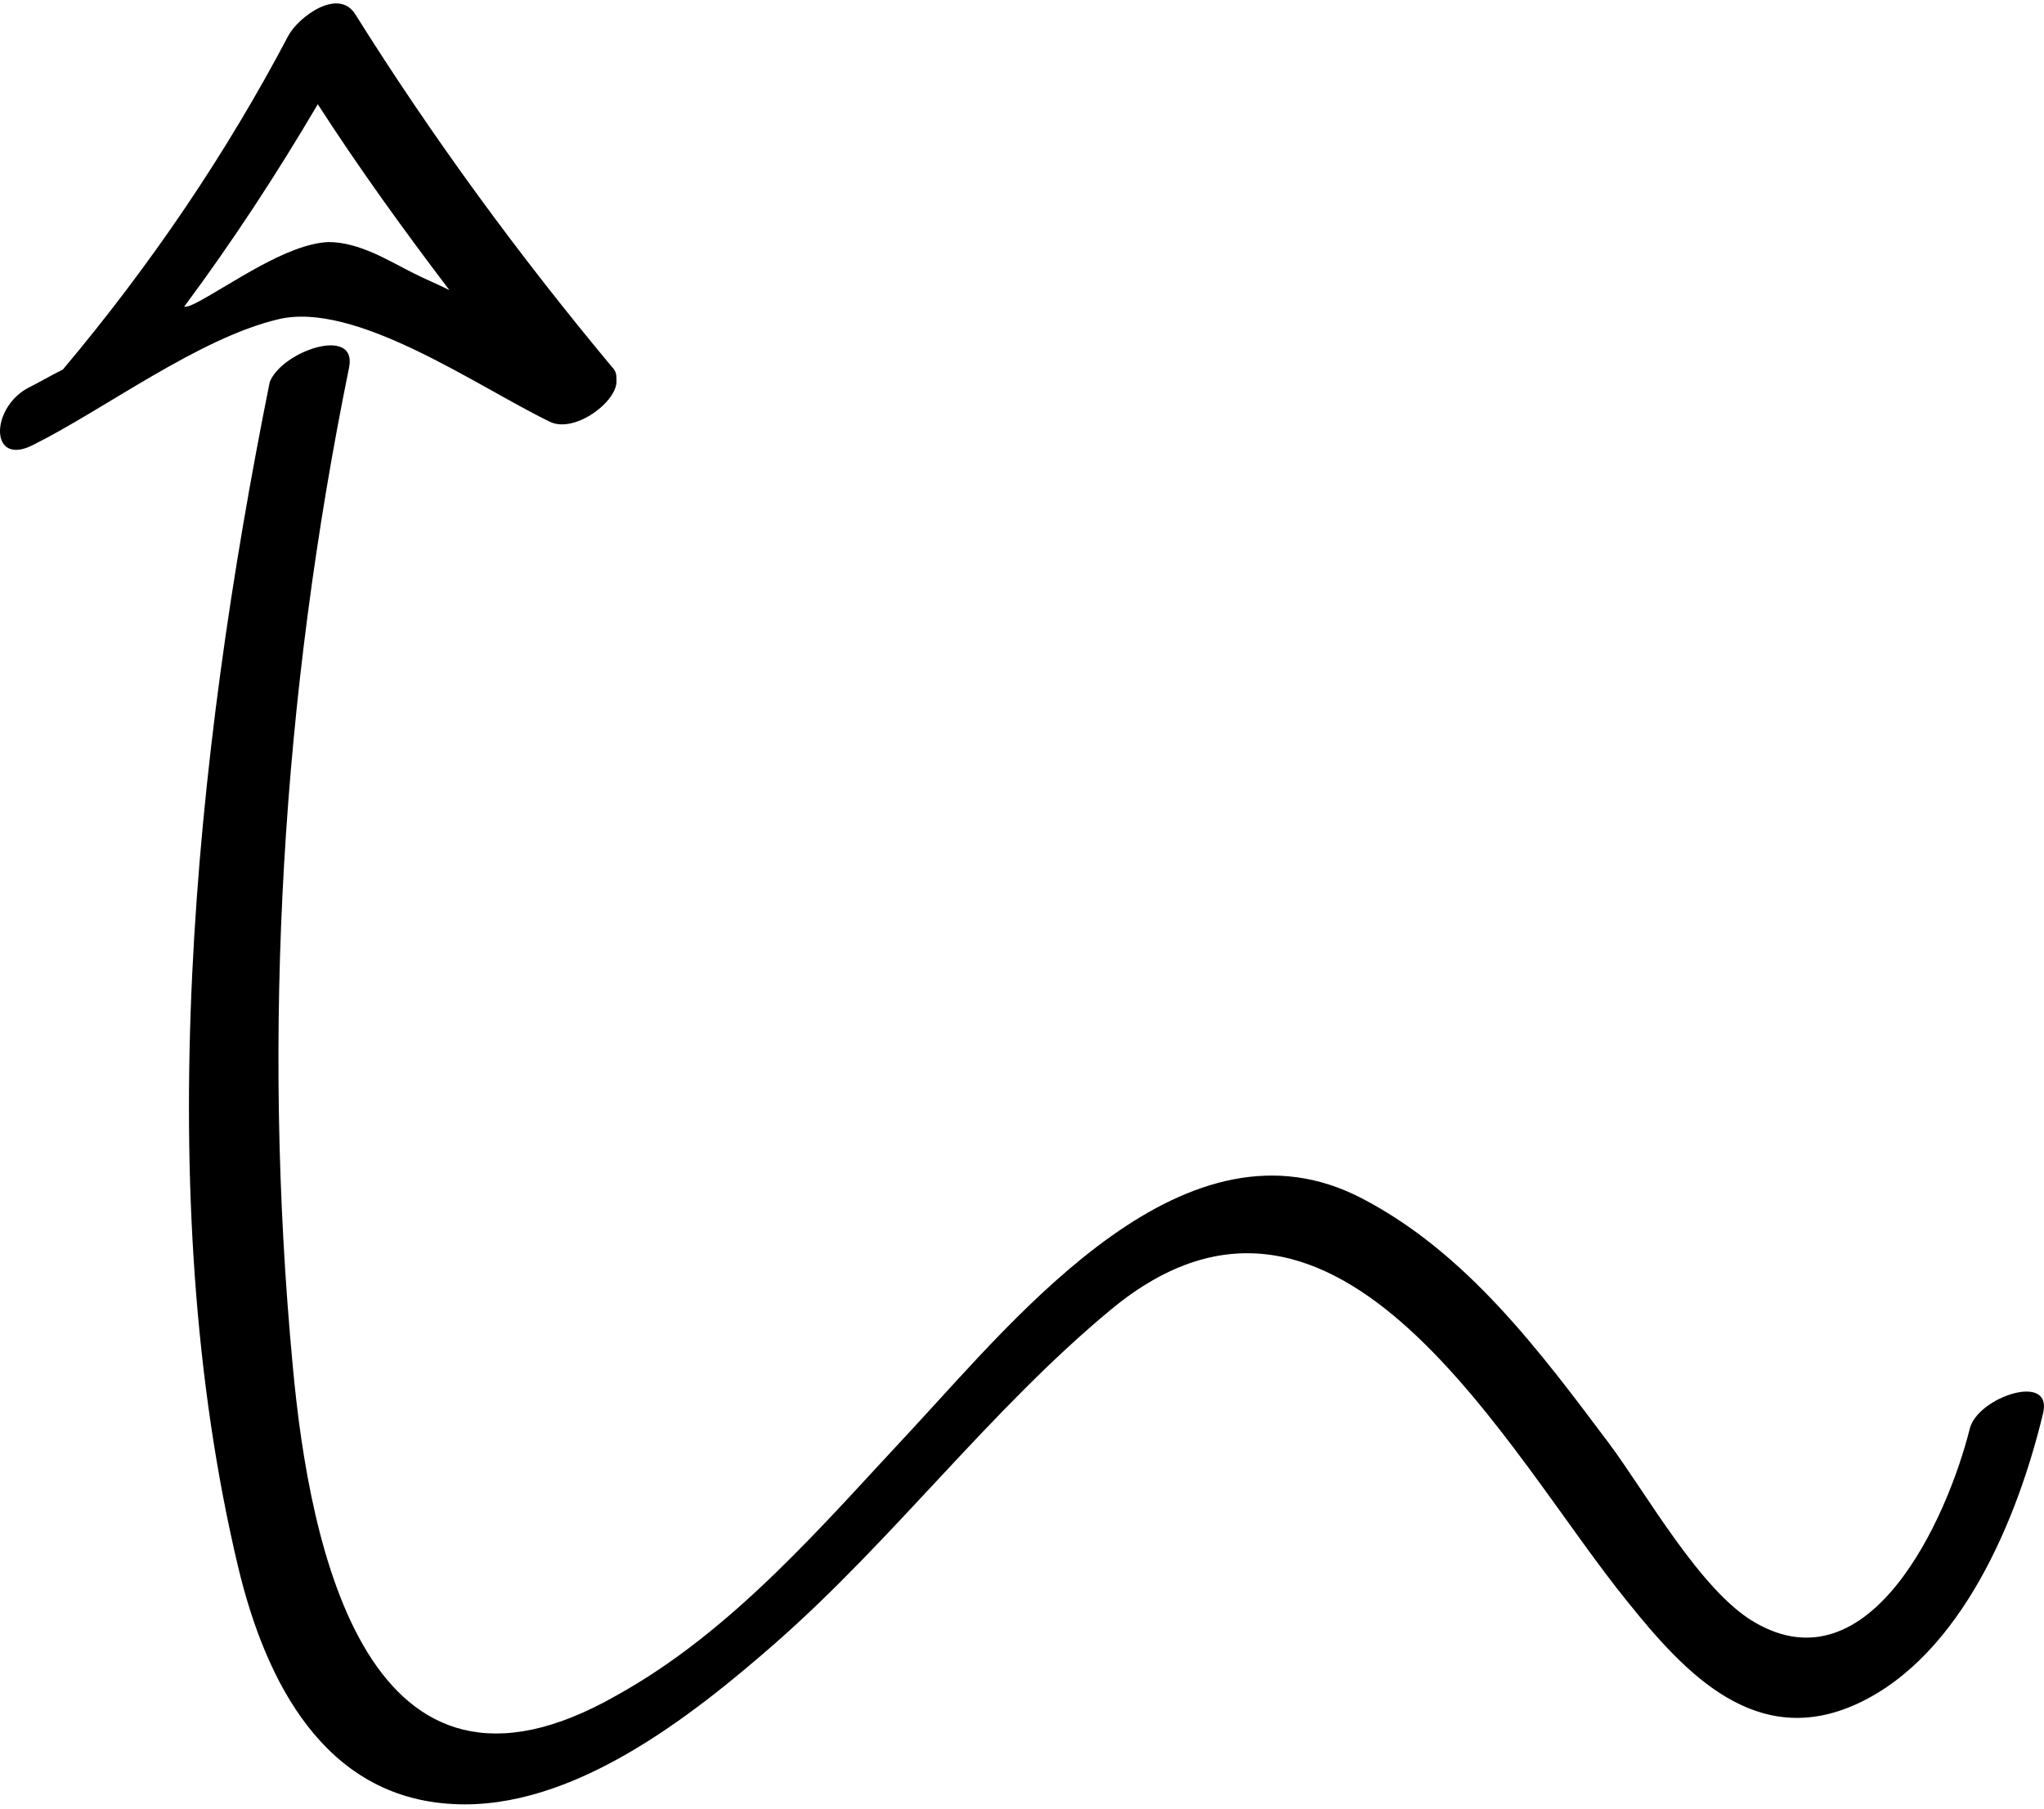 <?xml version="1.0" encoding="UTF-8"?>
<svg width="349px" height="309px" viewBox="0 0 349 309" version="1.1" xmlns="http://www.w3.org/2000/svg" xmlns:xlink="http://www.w3.org/1999/xlink">
    <title>arrow-3</title>
    <g id="Page-1" stroke="none" stroke-width="1" fill="none" fill-rule="evenodd">
        <g id="arrow-3" transform="translate(174.5, 154.363) scale(-1, 1) translate(-174.5, -154.363) translate(0, 0.583)" fill="#000000" fill-rule="nonzero">
            <path d="M289.392,62.152 C300.803,118.142 304.37,175.558 299.02,232.618 C296.167,264.001 286.182,313.215 243.744,288.965 C223.773,277.909 208.438,259.721 193.103,243.317 C174.915,223.702 146.385,188.397 116.429,204.088 C98.598,213.36 86.116,230.122 74.347,245.813 C67.928,254.372 58.656,271.133 49.384,276.483 C29.769,287.895 16.574,259.008 12.651,243.317 C11.225,237.967 -1.614,233.688 0.17,240.82 C4.449,258.652 14.078,282.189 31.909,290.391 C49.027,298.237 61.152,285.398 71.138,272.917 C91.465,247.953 120.352,190.893 159.224,222.989 C179.908,240.107 196.313,262.218 216.64,280.049 C230.905,292.531 251.233,308.579 271.56,307.509 C293.671,306.439 303.656,286.468 308.293,267.211 C323.627,203.018 315.782,128.484 302.943,64.648 C300.803,59.299 287.965,55.019 289.392,62.152 Z" id="Path"></path>
            <path d="M344.312,65.718 C342.172,64.648 340.389,63.578 338.249,62.508 C323.271,44.677 310.432,25.776 299.734,5.449 C297.95,2.239 291.175,-2.754 288.322,1.882 C275.127,22.923 260.505,42.894 244.457,62.152 C243.744,62.865 243.744,63.578 243.744,64.292 C243.387,67.858 250.876,73.564 255.156,71.424 C267.637,65.361 288.322,50.74 301.517,53.949 C315.068,57.159 331.117,69.284 343.242,75.347 C350.731,79.27 350.731,69.284 344.312,65.718 Z M315.425,51.096 C309.362,47.887 300.09,41.111 292.958,40.754 C287.608,40.754 282.616,43.964 278.336,46.104 C276.196,47.174 274.413,47.887 272.274,48.957 C280.119,38.615 287.608,28.273 294.741,17.217 C301.873,29.342 309.362,40.754 317.565,51.81 C316.852,51.81 316.138,51.453 315.425,51.096 Z" id="Shape"></path>
        </g>
    </g>
</svg>